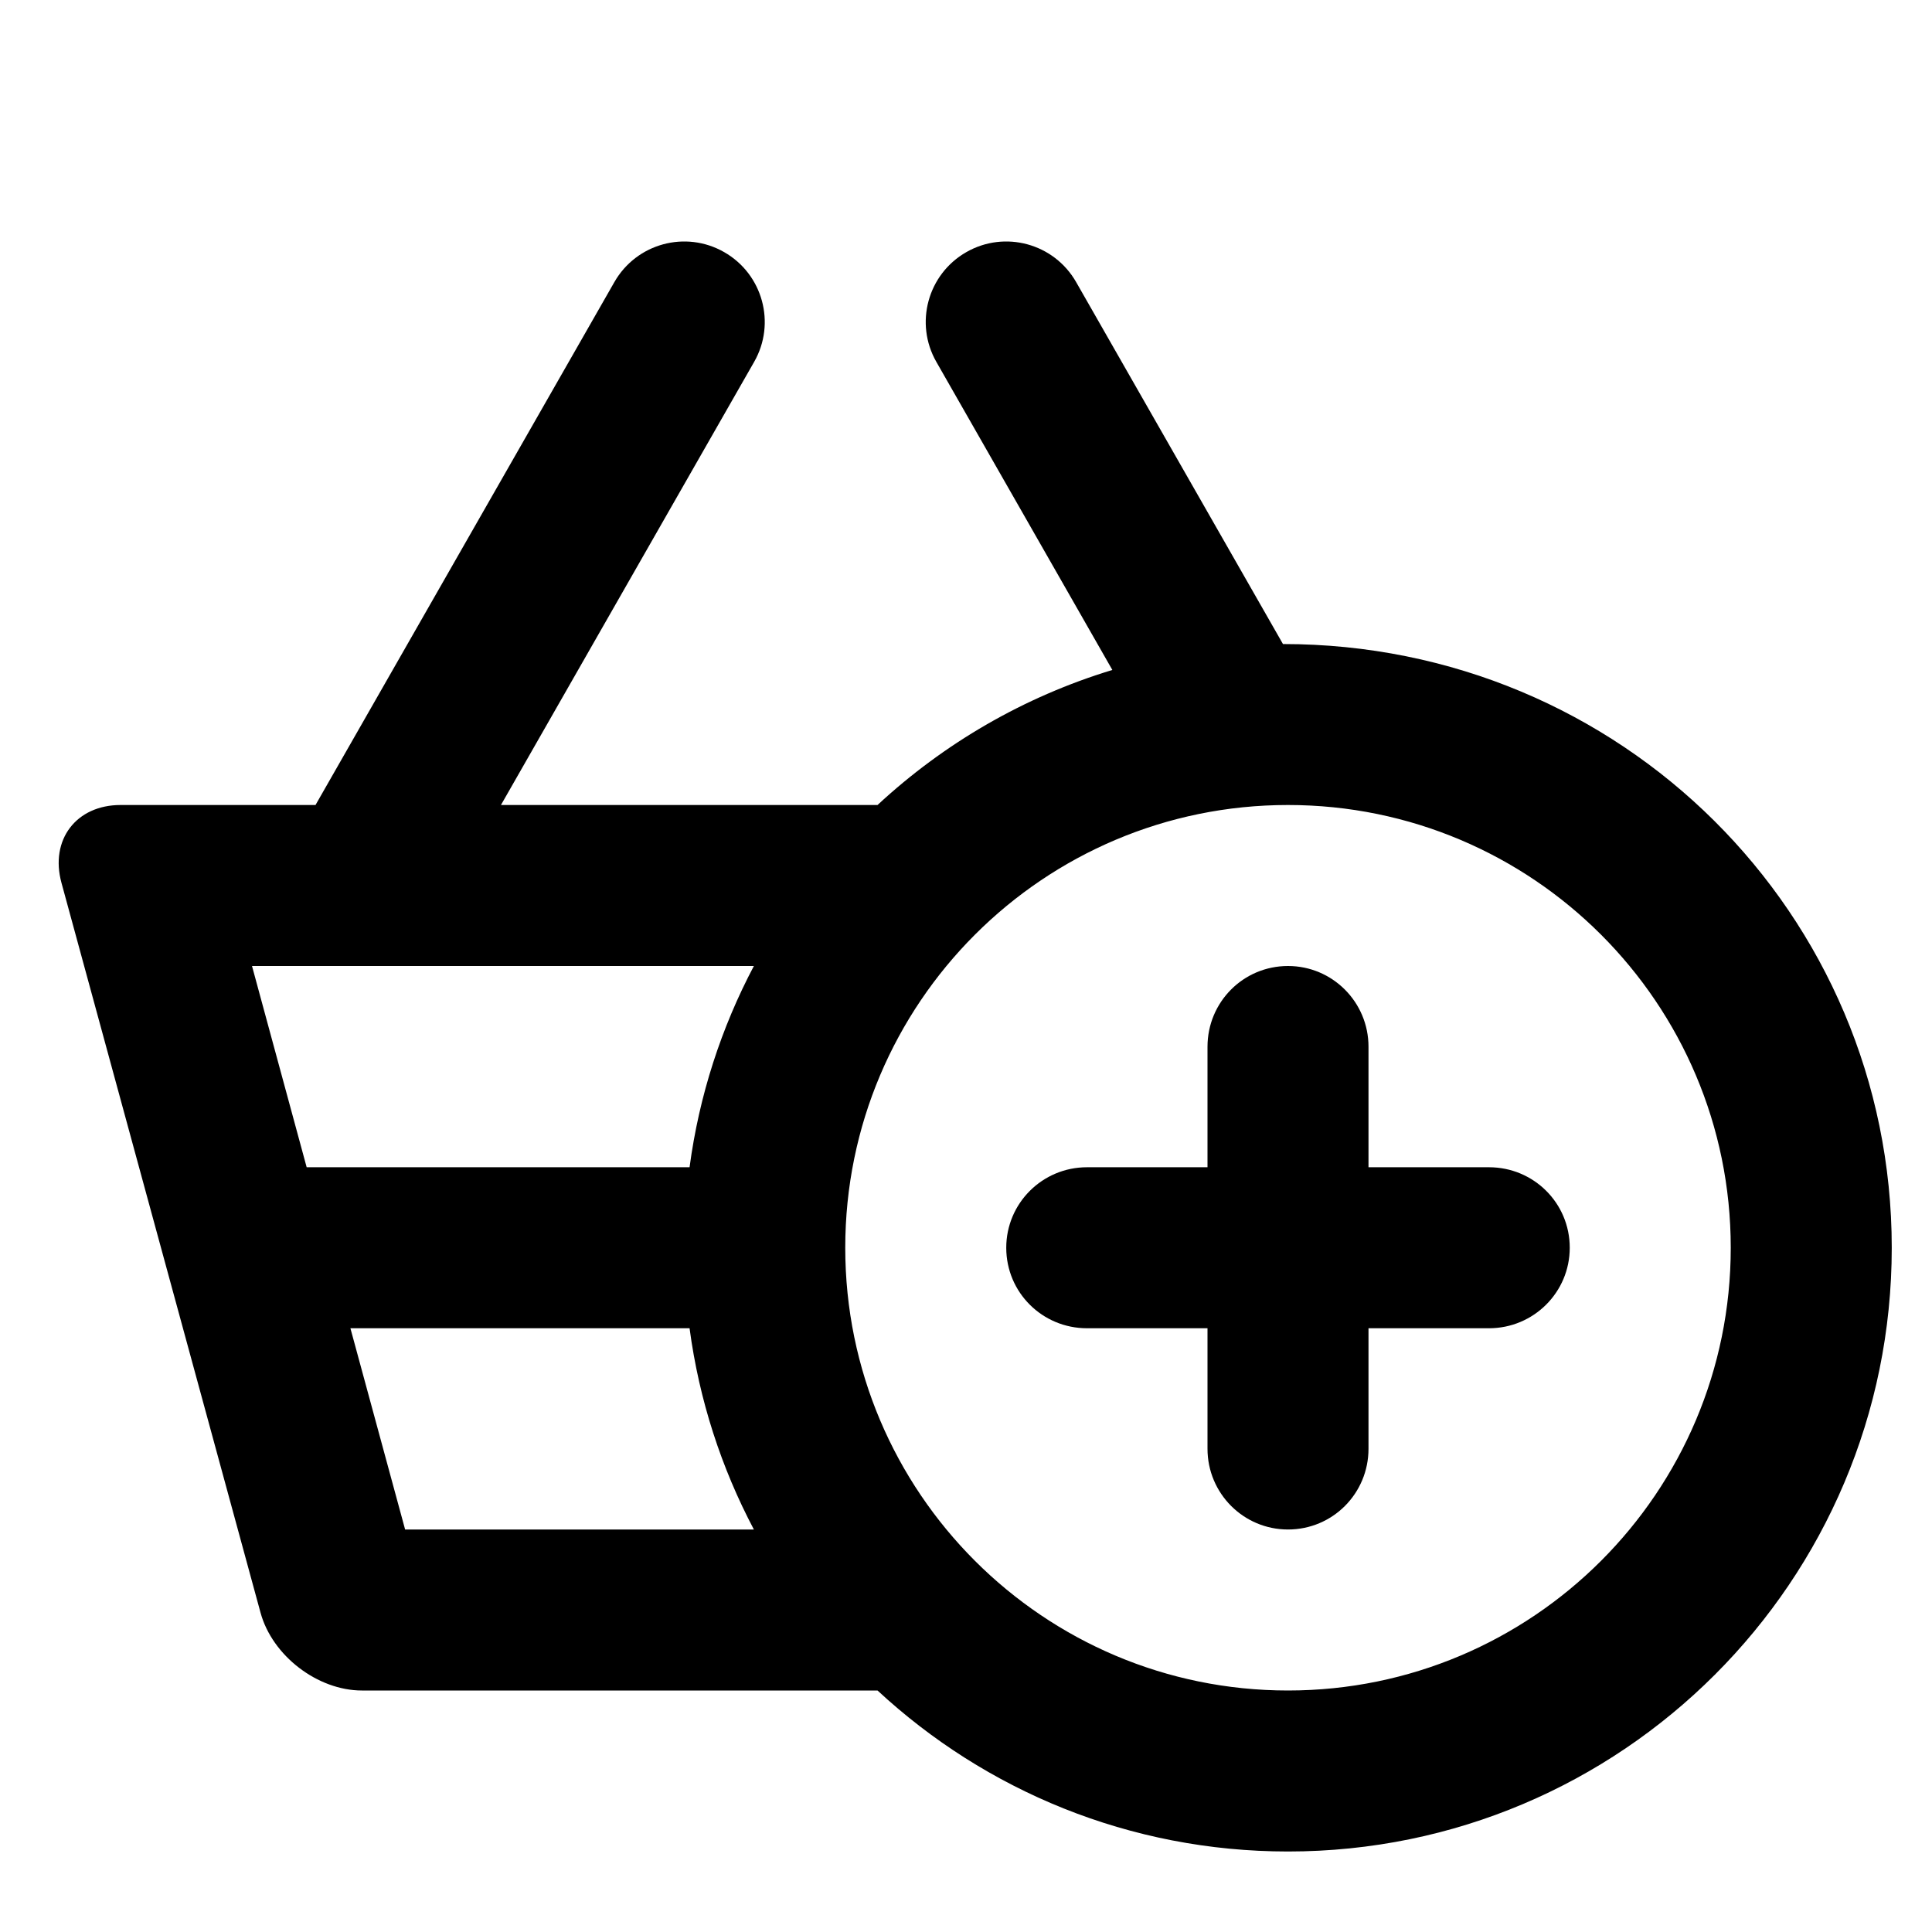 <?xml version="1.0" encoding="UTF-8"?>
<svg width="48px" height="48px" viewBox="0 0 48 48" version="1.1" xmlns="http://www.w3.org/2000/svg" xmlns:xlink="http://www.w3.org/1999/xlink">
    <!-- Generator: Sketch 49.3 (51167) - http://www.bohemiancoding.com/sketch -->
    <title>theicons.co/svg/finance-29</title>
    <desc>Created with Sketch.</desc>
    <defs></defs>
    <g id="The-Icons" stroke="none" stroke-width="1" fill="none" fill-rule="evenodd">
        <g id="v-1.5" transform="translate(-1248, -1920)" fill="#000000">
            <g id="Finance-&amp;-Commerce" transform="translate(96, 1824)">
                <g id="Add-to-Shopping-Basket" transform="translate(1152, 96)">
                    <path d="M34,29 L36.994,29 C38.102,29 39,29.888 39,31 C39,32.105 38.103,33 36.994,33 L34,33 L34,35.994 C34,37.102 33.112,38 32,38 C30.895,38 30,37.103 30,35.994 L30,33 L27.006,33 C25.898,33 25,32.112 25,31 C25,29.895 25.897,29 27.006,29 L30,29 L30,26.006 C30,24.898 30.888,24 32,24 C33.105,24 34,24.897 34,26.006 L34,29 Z M17.132,29 C17.37,27.215 17.922,25.529 18.73,24 L6.261,24 L7.619,29 L17.132,29 Z M8.991,42 C7.892,42 6.765,41.138 6.473,40.067 L1.527,21.933 C1.236,20.865 1.892,20 2.997,20 L7.839,20 L15.264,7.008 C15.812,6.049 17.033,5.715 17.992,6.264 C18.951,6.812 19.285,8.033 18.736,8.992 L12.446,20 L21.802,20 C23.447,18.474 25.434,17.313 27.636,16.645 L23.264,8.992 C22.715,8.033 23.049,6.812 24.008,6.264 C24.967,5.715 26.188,6.049 26.736,7.008 L31.875,16.001 C40.284,16 47,22.716 47,31 C47,39.284 40.284,46 32,46 C28.062,46 24.478,44.482 21.802,42 L8.991,42 Z M17.132,33 L8.706,33 L10.065,38 L18.73,38 C17.922,36.471 17.37,34.785 17.132,33 Z M32,42 C38.075,42 43,37.075 43,31 C43,24.925 38.075,20 32,20 C25.925,20 21,24.925 21,31 C21,37.075 25.925,42 32,42 Z" id="Combined-Shape"></path>
                </g>
            </g>
        </g>
    </g>
</svg>